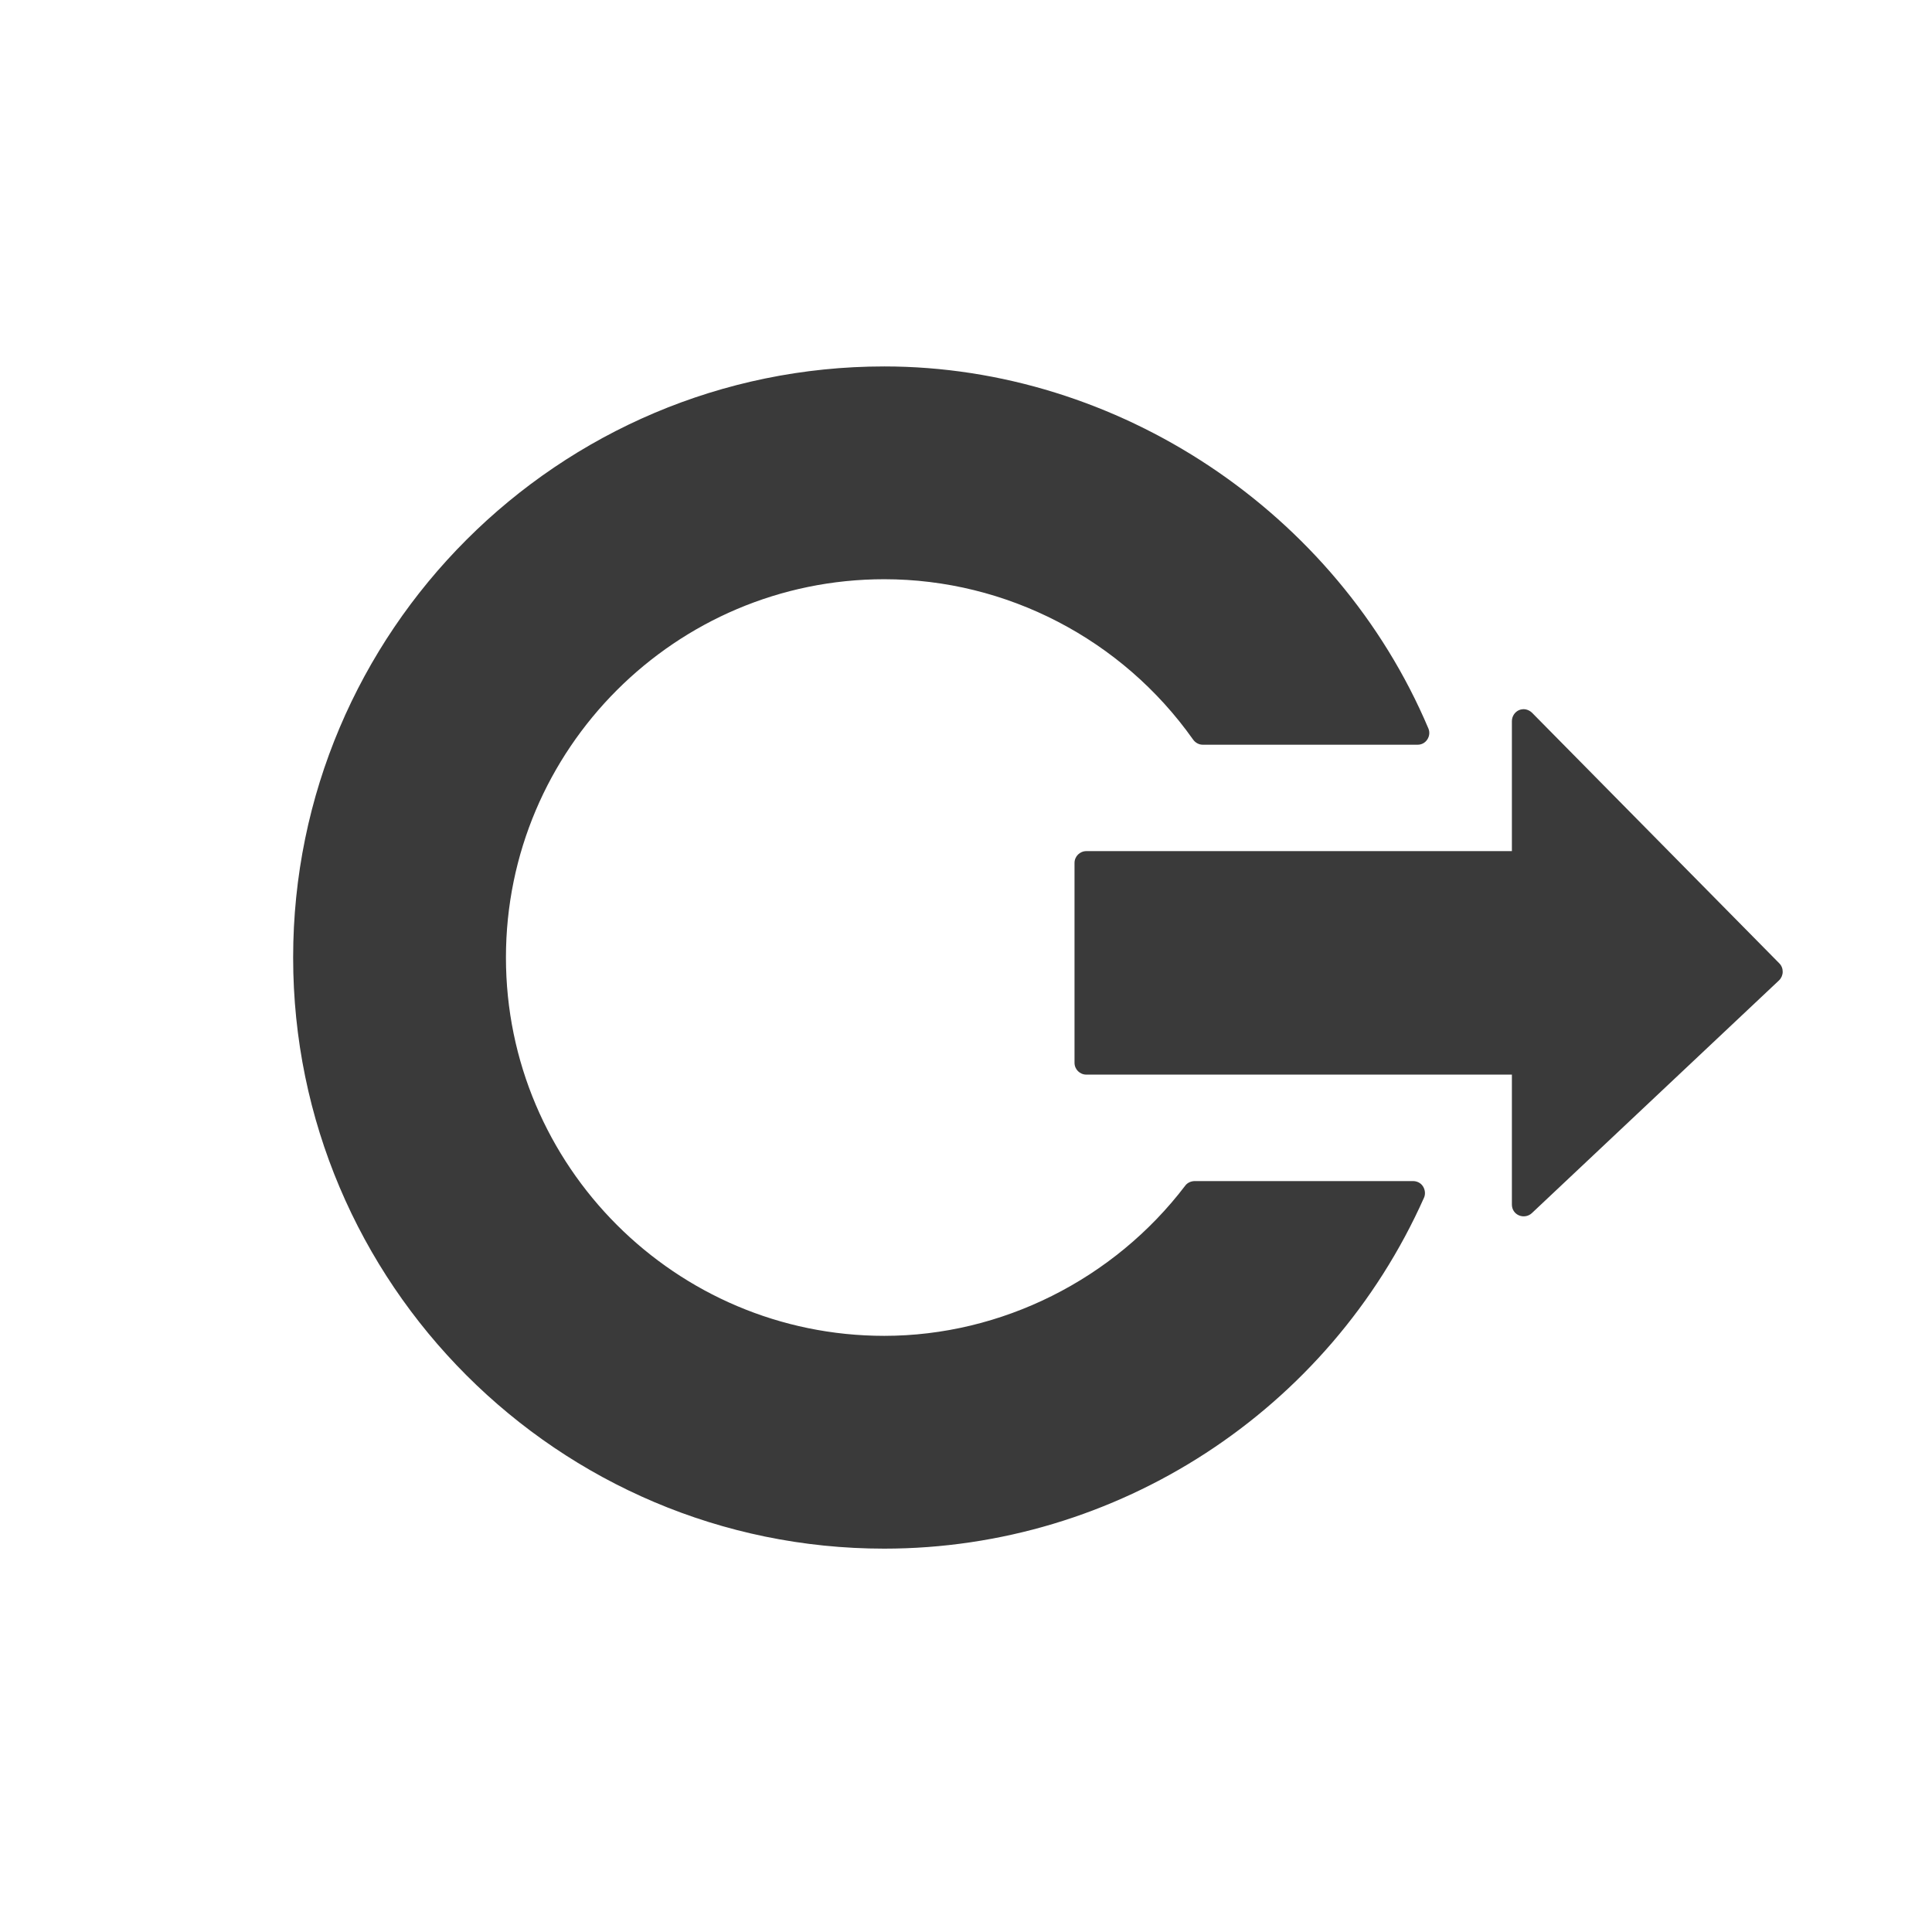 <svg viewBox="0 0 512 512" xmlns="http://www.w3.org/2000/svg">
 <path d="m234.334 97.109c-86.366 0-156.649 70.264-156.649 156.649 0 86.366 70.264 156.649 156.649 156.649 61.672 0 117.845-36.497 143.044-93.003.435-.971.283-2.142-.294-3.036-.579-.887-1.582-1.371-2.645-1.371h-57.763c-.98 0-1.954.395-2.547 1.175-18.935 24.915-48.765 39.842-79.793 39.842-55.273 0-100.256-44.975-100.256-100.256 0-55.273 44.975-100.256 100.256-100.256 32.378 0 63.003 15.856 81.84 42.485.589.83 1.528 1.371 2.547 1.371h56.972c1.05 0 1.964-.494 2.547-1.371.579-.874.704-1.968.294-2.937-24.277-57.357-82.226-95.941-144.21-95.941m169.18 90.855c-.307.027-.587.071-.881.196-1.175.483-1.958 1.668-1.958 2.937 0 0 0 29.198 0 34.461-6.012 0-112.777 0-112.777 0-1.733 0-3.133 1.404-3.133 3.133v52.962c0 1.733 1.4 3.133 3.133 3.133 0 0 106.783 0 112.777 0 0 5.263 0 34.461 0 34.461 0 1.248.711 2.345 1.861 2.839 1.15.495 2.514.268 3.426-.588l65.5-61.681c.61-.579.968-1.405.979-2.251.018-.842-.289-1.65-.881-2.251l-65.5-66.381c-.67-.677-1.627-1.063-2.547-.979" fill="#3a3a3a"/>
</svg>
